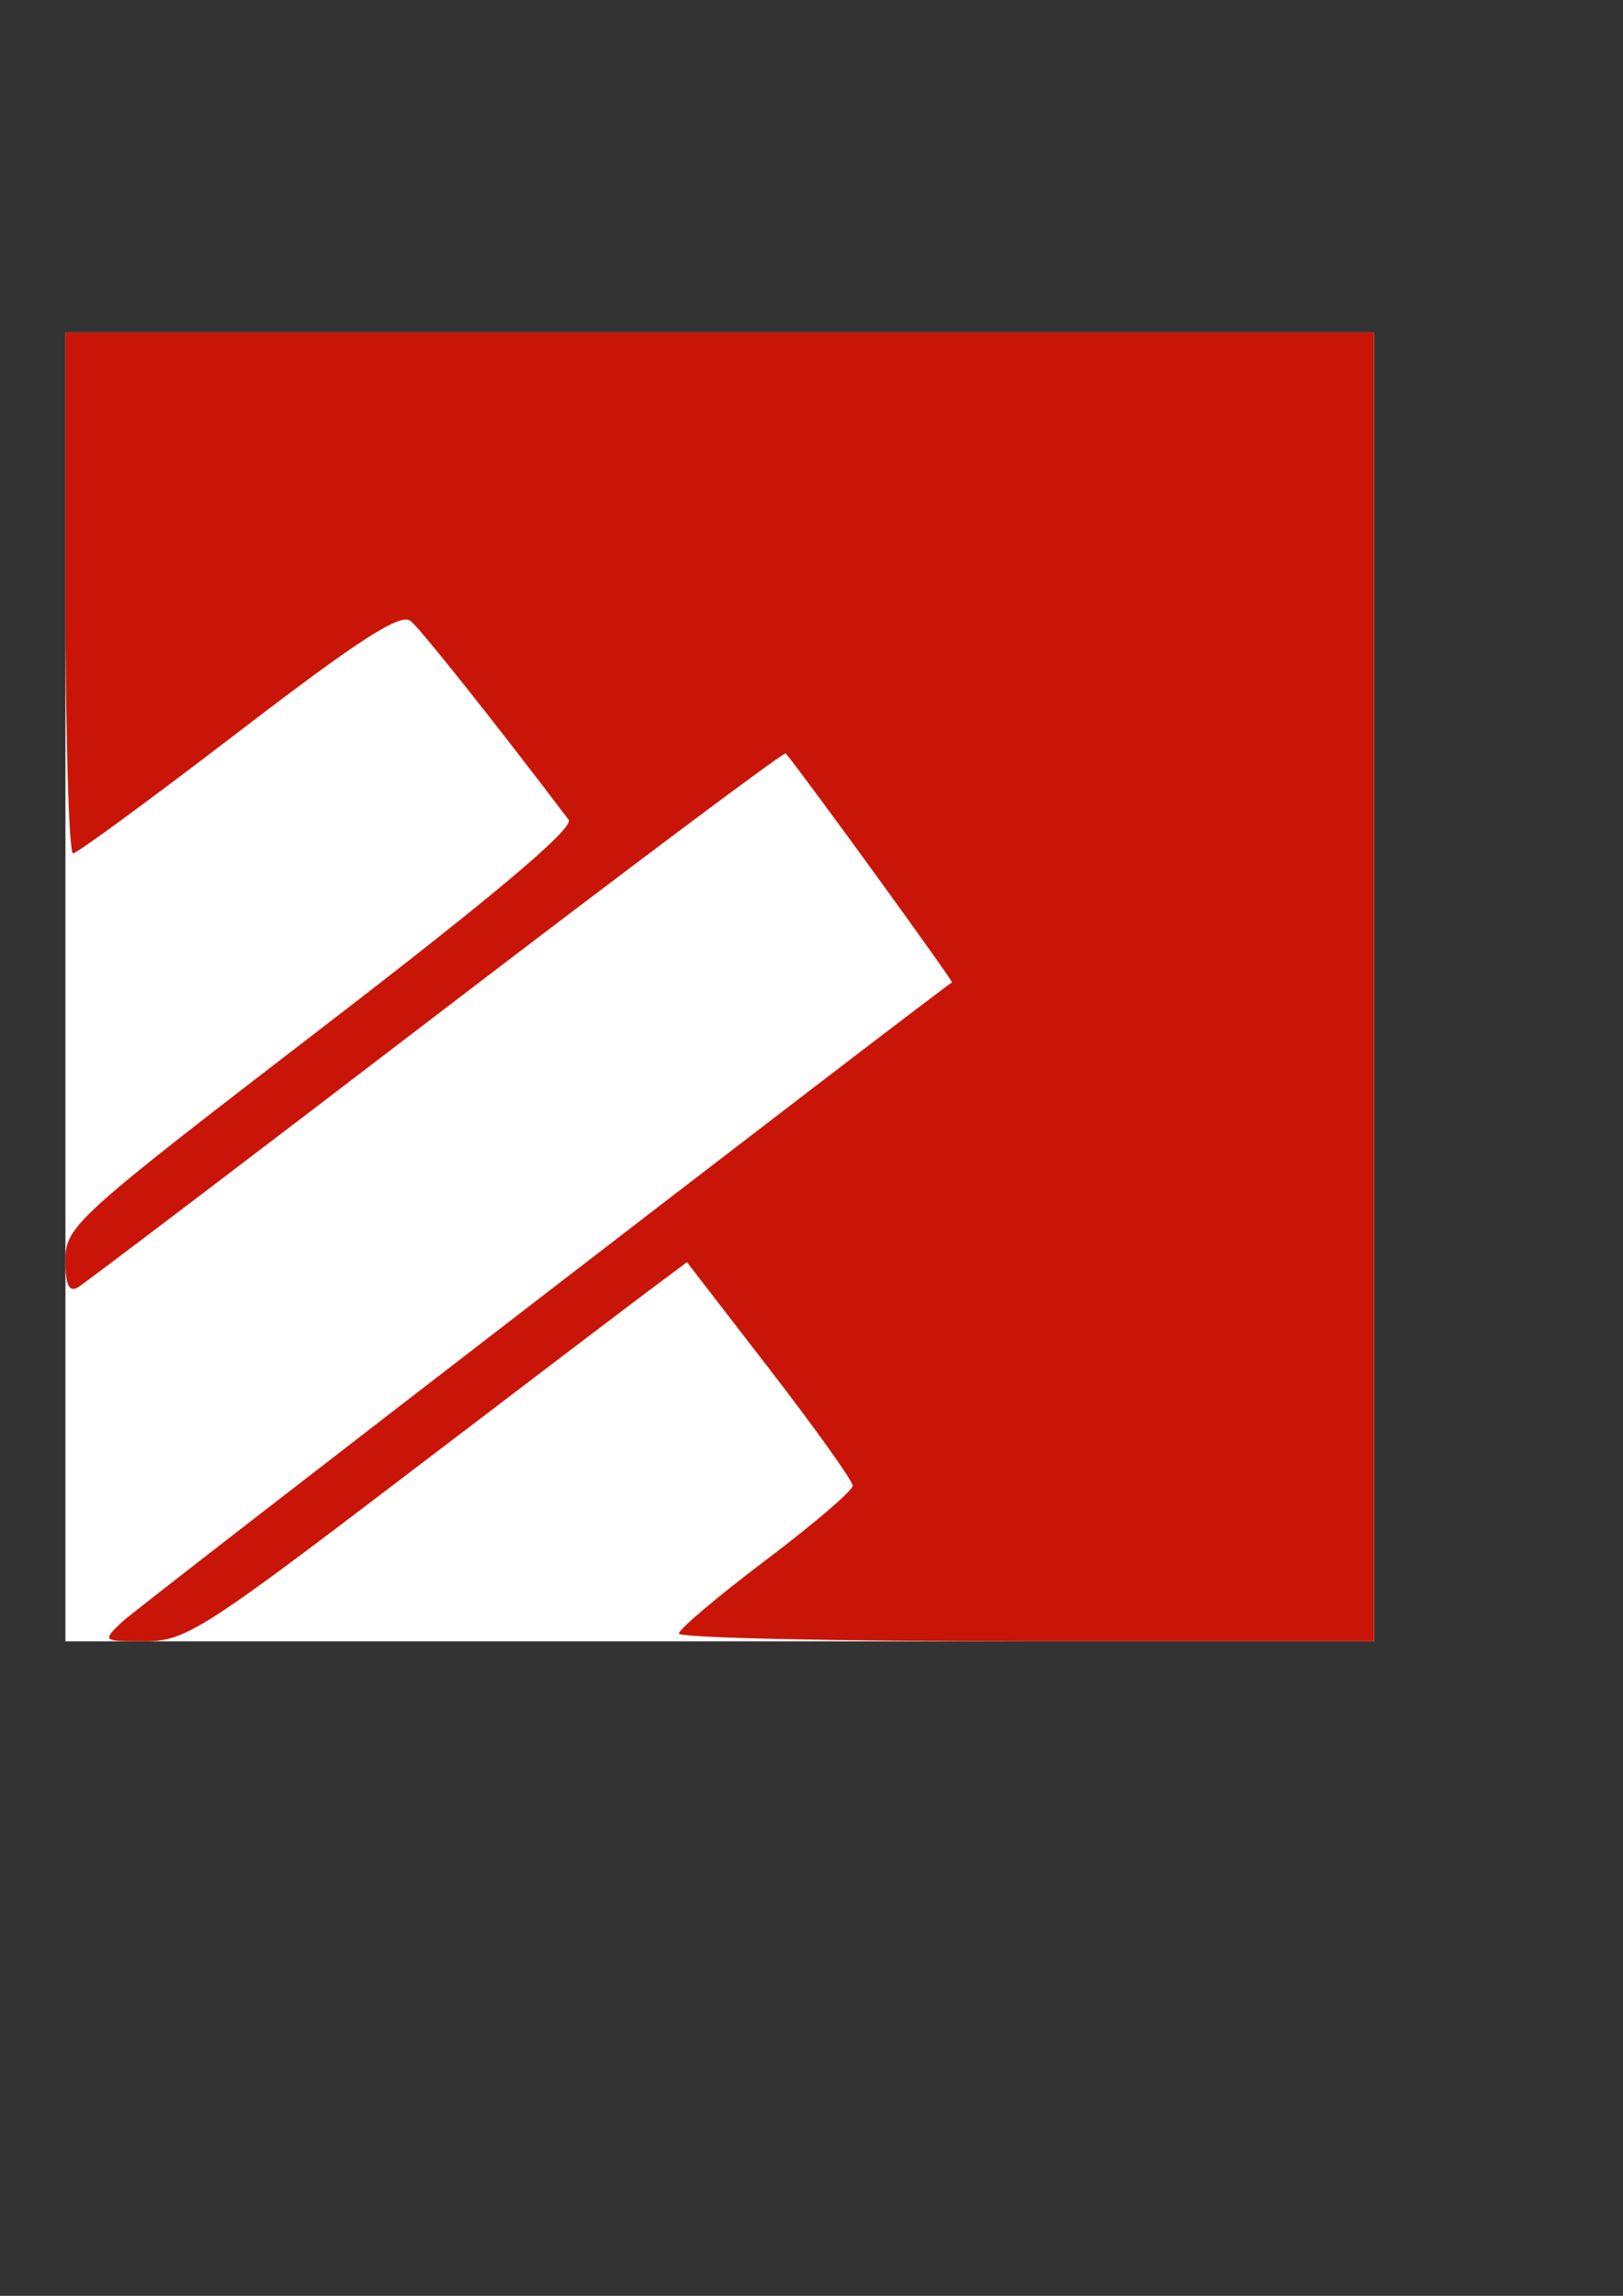 <?xml version="1.0" encoding="UTF-8" standalone="no"?>
<!-- Created with Inkscape (http://www.inkscape.org/) -->

<svg
   xmlns:dc="http://purl.org/dc/elements/1.1/"
   xmlns:cc="http://creativecommons.org/ns#"
   xmlns:rdf="http://www.w3.org/1999/02/22-rdf-syntax-ns#"
   xmlns:svg="http://www.w3.org/2000/svg"
   xmlns="http://www.w3.org/2000/svg"
   xmlns:sodipodi="http://sodipodi.sourceforge.net/DTD/sodipodi-0.dtd"
   xmlns:inkscape="http://www.inkscape.org/namespaces/inkscape"
   width="210mm"
   height="297mm"
   viewBox="0 0 744.094 1052.362"
   id="svg2"
   version="1.1"
   inkscape:version="0.91 r13725"
   sodipodi:docname="logo.svg">
  <rect x="0" y="0" width="744.094" height="1052.362" fill="#333333" stroke="none"/>
  <defs
     id="defs4" />
  <sodipodi:namedview
     id="base"
     pagecolor="#ffffff"
     bordercolor="#666666"
     borderopacity="1.0"
     inkscape:pageopacity="0.0"
     inkscape:pageshadow="2"
     inkscape:zoom="1.01"
     inkscape:cx="278.50142"
     inkscape:cy="589.36198"
     inkscape:document-units="px"
     inkscape:current-layer="layer1"
     showgrid="false"
     inkscape:window-width="1855"
     inkscape:window-height="1056"
     inkscape:window-x="65"
     inkscape:window-y="24"
     inkscape:window-maximized="1" />
  <g
     inkscape:label="Layer 1"
     inkscape:groupmode="layer"
     id="layer1">
    <rect
       style="opacity:1;fill:#ffffff;fill-opacity:1;stroke:none;stroke-width:4;stroke-linejoin:round;stroke-miterlimit:4;stroke-dasharray:none;stroke-dashoffset:0;stroke-opacity:1"
       id="rect4291"
       width="600"
       height="600"
       x="30"
       y="152.362"
       inkscape:export-xdpi="4.5"
       inkscape:export-ydpi="4.5" />
    <path
       style="fill:#c91507;fill-opacity:1"
       d="M 55.911,743.484 C 62.26,737.386 417.196,463.939 436.452,450.31 437.185,449.791 368.161,354.731 360.229,345.334 359.505,344.477 287.544,398.383 200.316,465.125 113.087,531.867 39.082,588.064 35.859,590.007 31.626,592.56 30,589.099 30,577.538 c 0,-15.384 4.535,-19.487 117.382,-106.203 80.105,-61.556 116.084,-91.916 113.293,-95.602 -32.752,-43.274 -67.553,-87.066 -72.36,-91.055 -4.625,-3.838 -23.487,8.295 -78.684,50.612 C 69.702,365.904 35.449,391.058 33.516,391.188 31.582,391.318 30,337.636 30,271.893 l 0,-119.531 300,0 300,0 0,300 0,300 -159.375,0 c -87.656,0 -159.375,-1.608 -159.375,-3.573 0,-1.965 17.93,-17.109 39.844,-33.652 21.914,-16.544 39.844,-31.891 39.844,-34.106 0,-2.215 -17.098,-26.175 -37.995,-53.245 l -37.995,-49.218 -17.083,12.748 c -9.396,7.011 -60.854,46.115 -114.352,86.898 -90.081,68.67 -98.731,74.149 -117.057,74.149 -19.548,0 -19.676,-0.108 -10.543,-8.879 z"
       id="path3489"
       inkscape:connector-curvature="0"
       inkscape:export-xdpi="4.5"
       inkscape:export-ydpi="4.5" />
  </g>
</svg>
